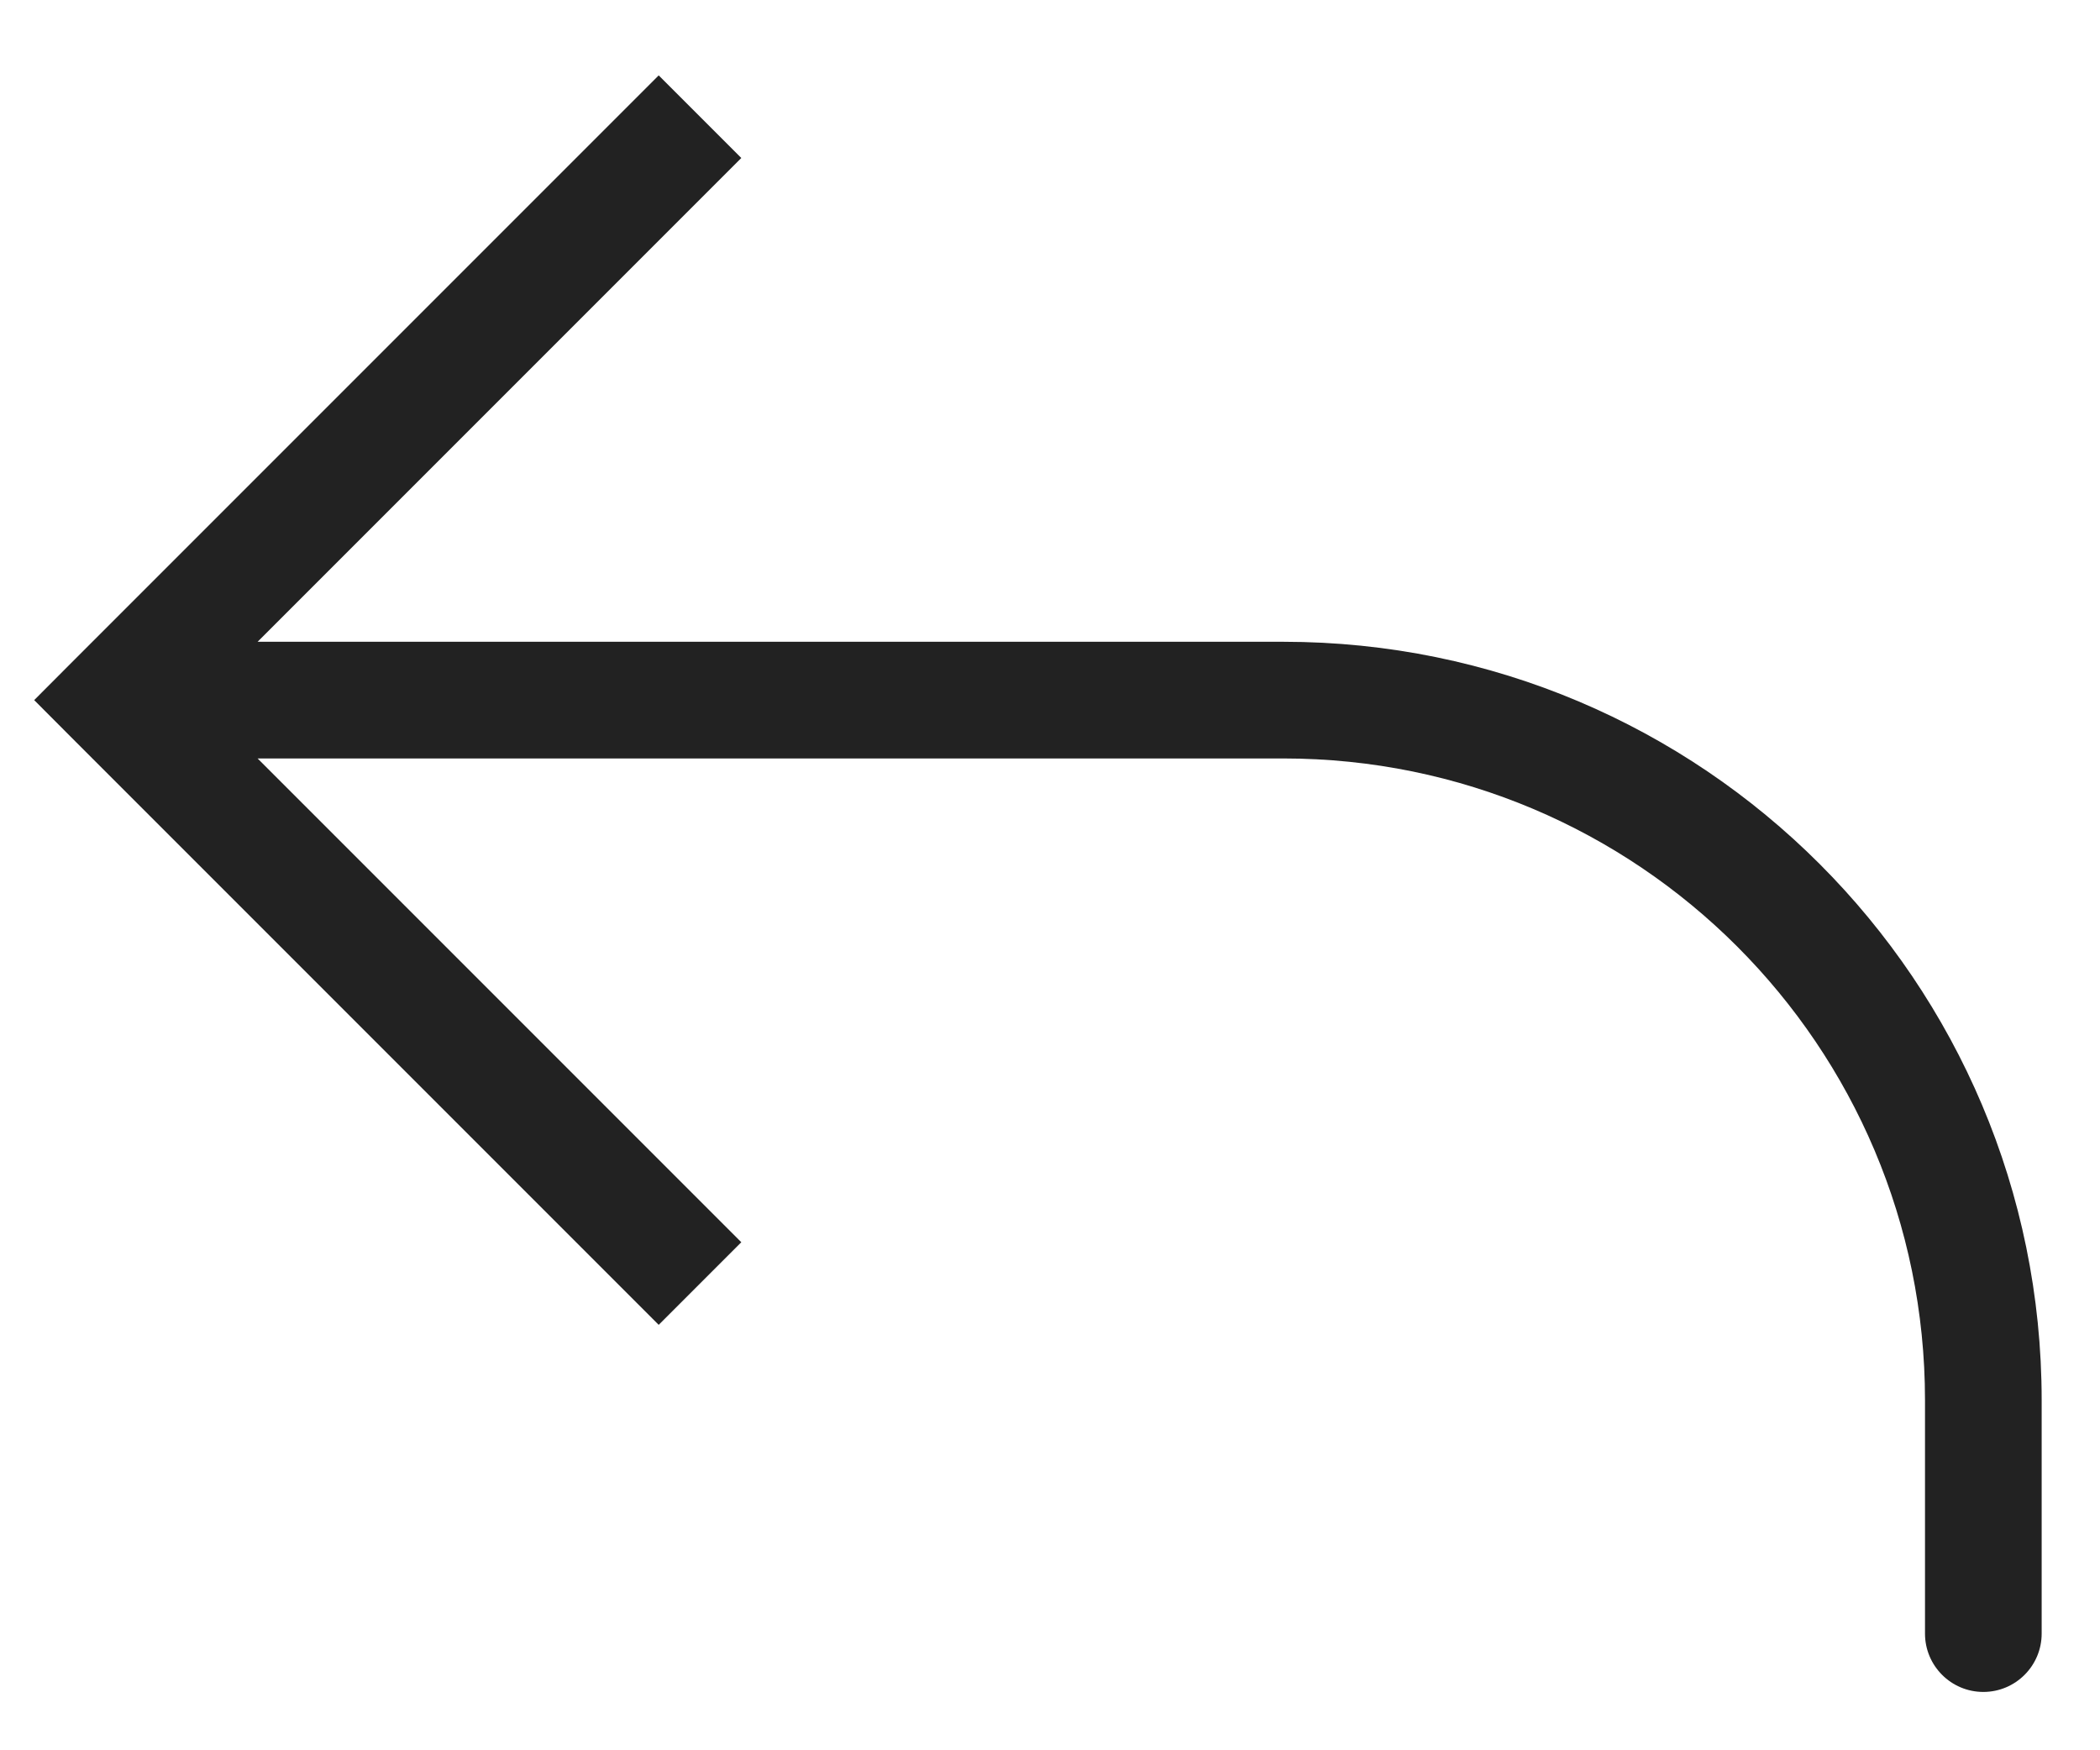 <svg width="18" height="15" viewBox="0 0 18 15" fill="none" xmlns="http://www.w3.org/2000/svg">
<path d="M1 6L0.646 6.354L0.293 6L0.646 5.646L1 6ZM17.5 14C17.5 14.276 17.276 14.5 17 14.5C16.724 14.5 16.5 14.276 16.5 14L17.5 14ZM5.646 11.354L0.646 6.354L1.354 5.646L6.354 10.646L5.646 11.354ZM0.646 5.646L5.646 0.646L6.354 1.354L1.354 6.354L0.646 5.646ZM1 5.5L11 5.5L11 6.5L1 6.5L1 5.5ZM17.5 12L17.5 14L16.5 14L16.5 12L17.5 12ZM11 5.5C14.59 5.5 17.5 8.41 17.5 12L16.5 12C16.5 8.962 14.038 6.5 11 6.5L11 5.5Z" fill="#222222"/>
</svg>
